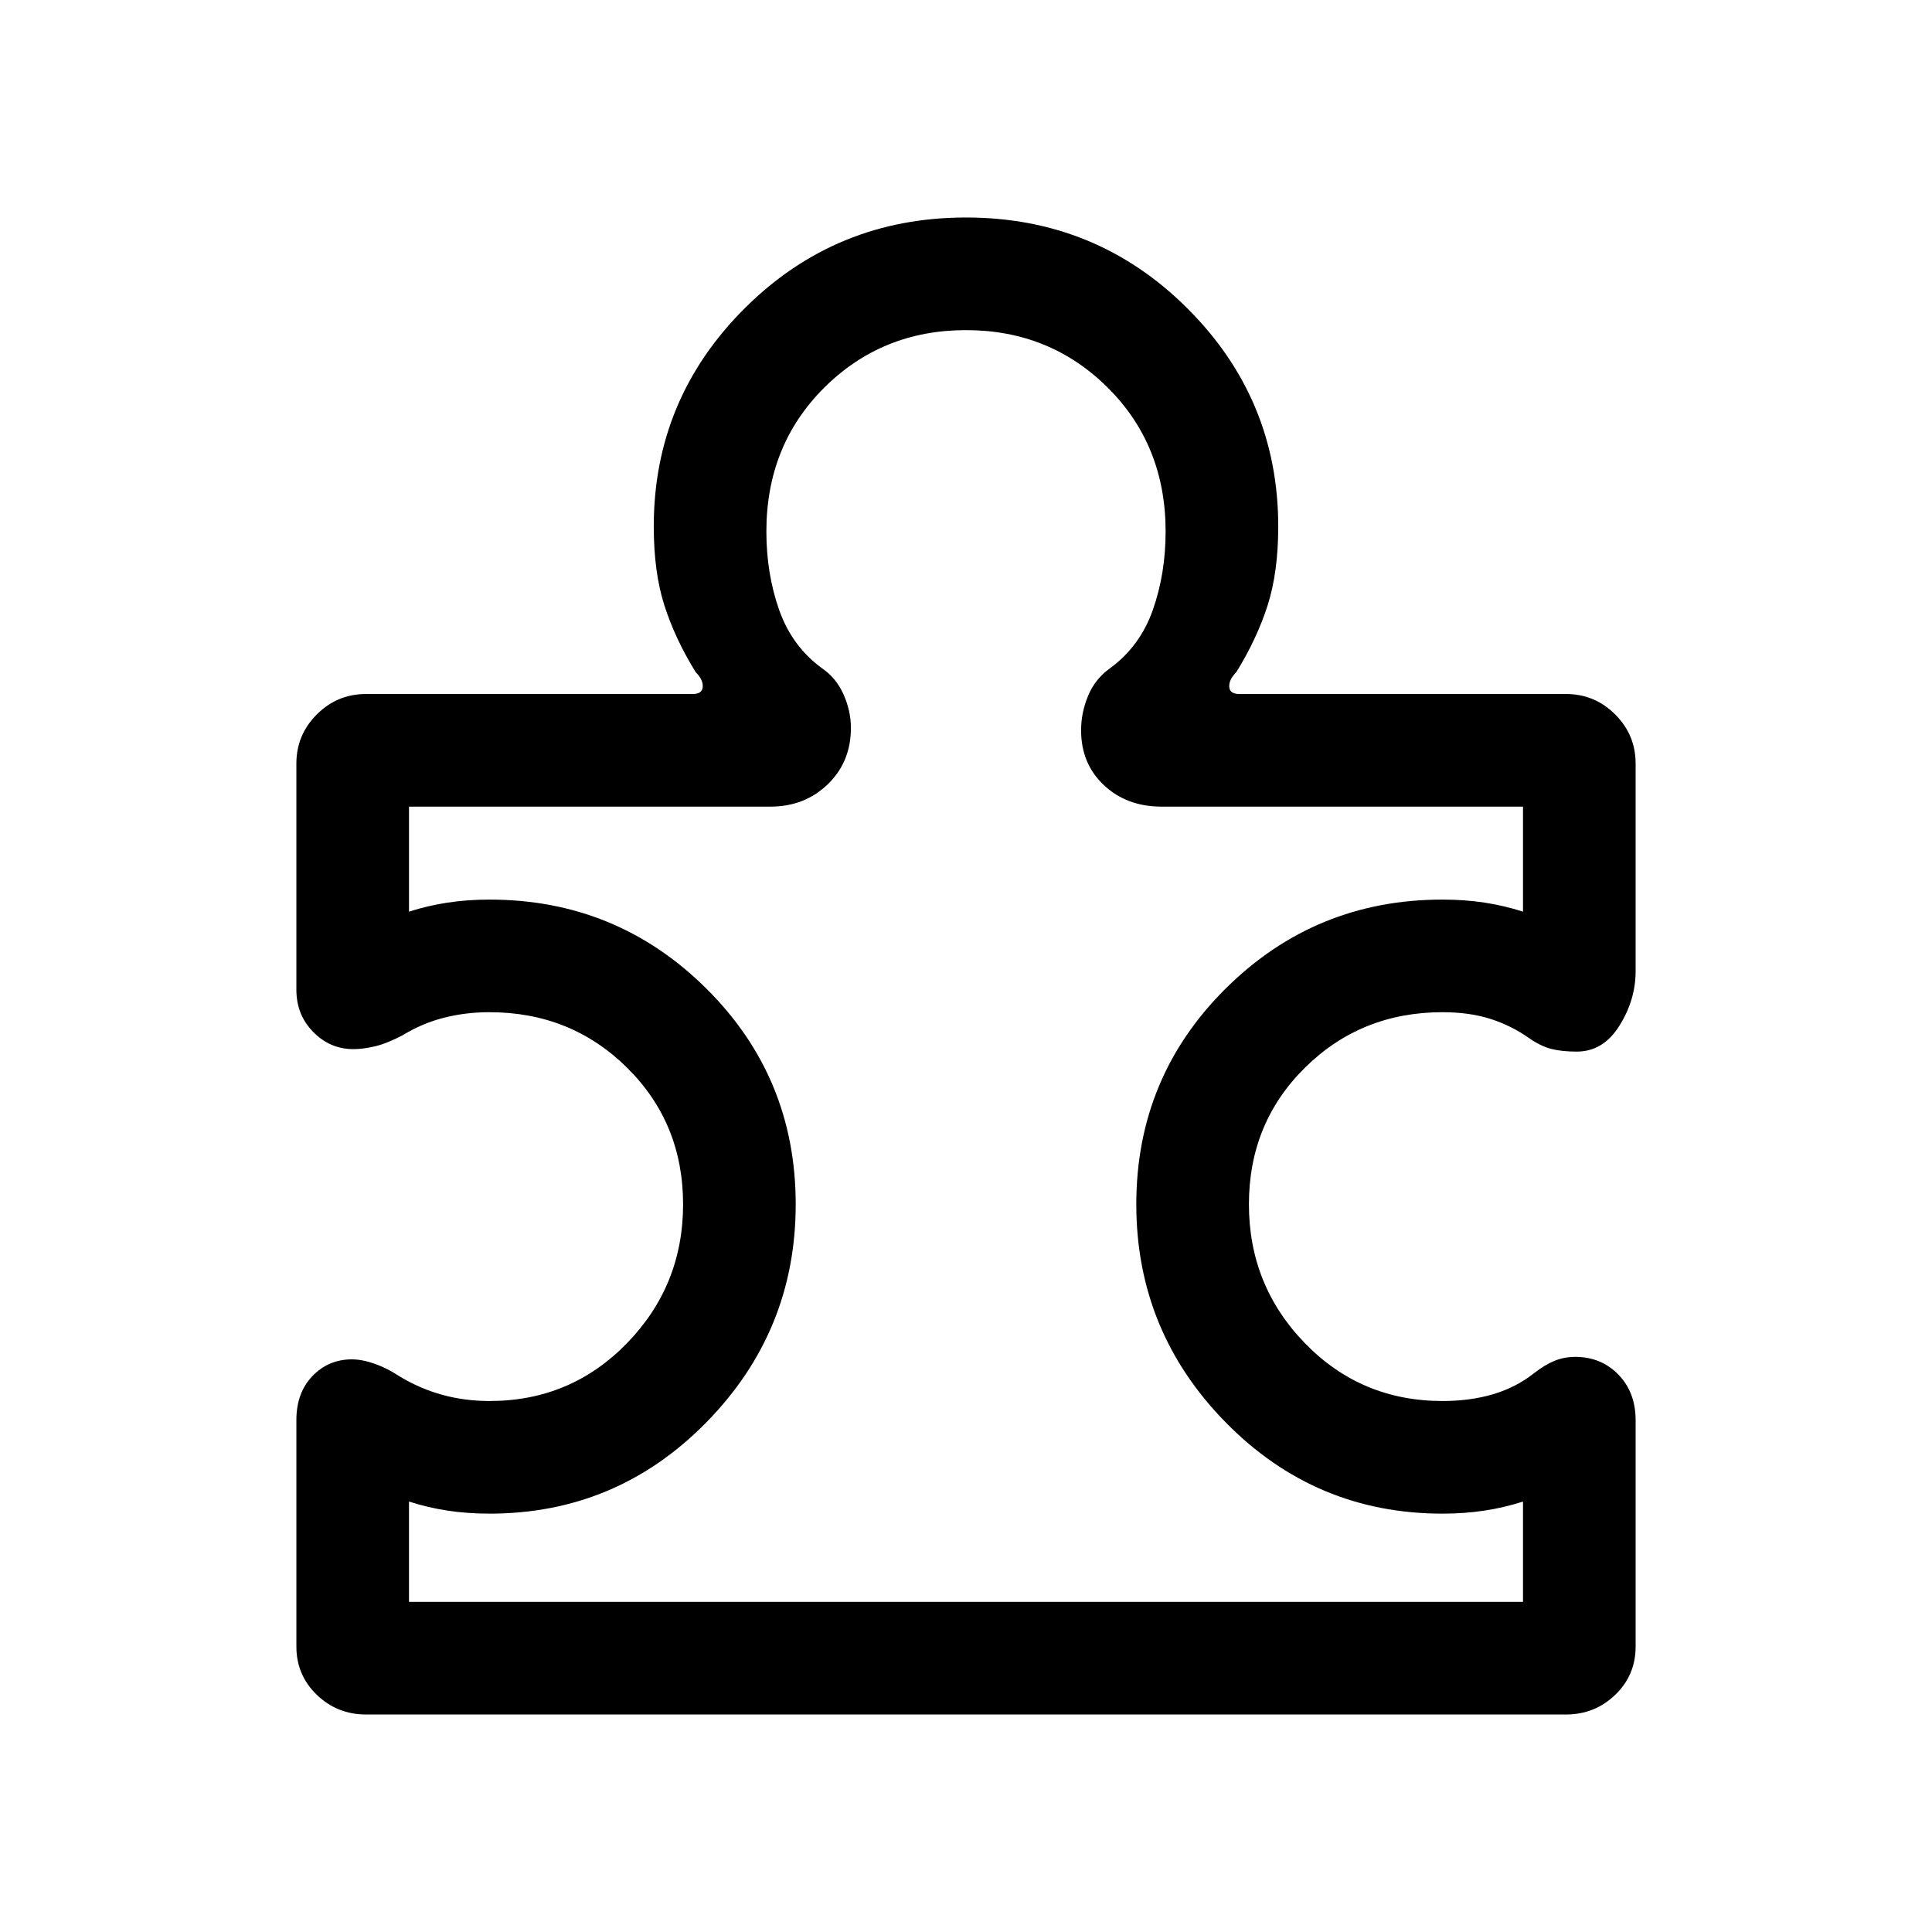 <svg xmlns="http://www.w3.org/2000/svg" height="24" viewBox="0 -960 960 960" width="24"><path d="M147.27-254.34q0-13.62 7.98-21.91 7.98-8.29 19.6-8.29 5.11 0 11.3 2.18 6.2 2.17 12.47 6.32 10.07 6.08 21.22 9.14 11.15 3.06 23.39 3.06 40.35 0 68.27-28.69 27.92-28.69 27.92-69.06 0-40.37-27.87-67.91-27.88-27.54-68.35-27.54-11.78 0-22.6 2.75-10.83 2.75-20.48 8.67-7.89 4.16-13.8 5.54-5.91 1.39-10.74 1.39-11.54 0-19.92-8.51-8.39-8.51-8.39-20.99v-112.39q0-14.26 10.15-24.42 10.16-10.15 24.43-10.15h162.31q4.84 0 5.03-3.58.2-3.58-3.5-7.27-10.15-16.4-15.5-32.98-5.34-16.58-5.34-39.4 0-63.39 45.23-108.47 45.23-45.07 109.92-45.07t109.92 45.07q45.23 45.08 45.23 108.47 0 22.82-5.34 39.4-5.35 16.58-15.5 32.98-3.7 3.69-3.5 7.27.19 3.58 5.03 3.58h162.31q14.27 0 24.43 10.15 10.15 10.16 10.15 24.44v103.12q0 14.28-8.06 27.13t-21.19 12.85q-7.48 0-12.69-1.35-5.21-1.35-10.76-5.19-9.07-6.42-19.49-9.73-10.42-3.31-23.74-3.31-40.47 0-68.35 27.54-27.87 27.54-27.87 67.91t27.87 69.06q27.88 28.69 68.35 28.69 13.82 0 25.2-3.41 11.38-3.4 20.23-10.4 5.31-4.16 10.14-6.14 4.83-1.98 10.4-1.98 12.85 0 21.4 8.81 8.56 8.81 8.56 22.67v112.46q0 14.25-10.15 24-10.16 9.75-24.43 9.75h-596.3q-14.27 0-24.43-9.77-10.15-9.77-10.15-24.02v-112.47Zm55.96 90.3h553.54v-49.84q-9.31 3-19.19 4.5t-20.81 1.5q-63.15 0-107.65-45.26-44.5-45.26-44.5-108.44 0-63.19 44.5-107.3Q653.62-513 716.74-513q11.03 0 20.88 1.5 9.84 1.5 19.15 4.5v-52.19H577.19q-17.31 0-28.65-10.66-11.35-10.65-11.35-27.28 0-8.75 3.48-17.14 3.48-8.38 10.91-13.69 14.88-10.89 21.25-28.94 6.36-18.06 6.36-39 0-42.87-28.75-71.47-28.75-28.59-70.44-28.59t-70.44 28.59q-28.75 28.6-28.75 71.47 0 20.94 6.36 39 6.37 18.05 21.25 28.94 7.01 4.71 10.7 12.94 3.69 8.24 3.69 16.71 0 16.93-11.5 28.02-11.5 11.1-28.5 11.1H203.23V-507q9.31-3 19.19-4.5t20.81-1.5q63.15 0 107.65 44.12 44.5 44.11 44.5 107.3 0 63.18-44.5 108.44t-107.62 45.26q-11.03 0-20.88-1.5-9.84-1.5-19.15-4.5v49.84ZM480-480Z"/></svg>